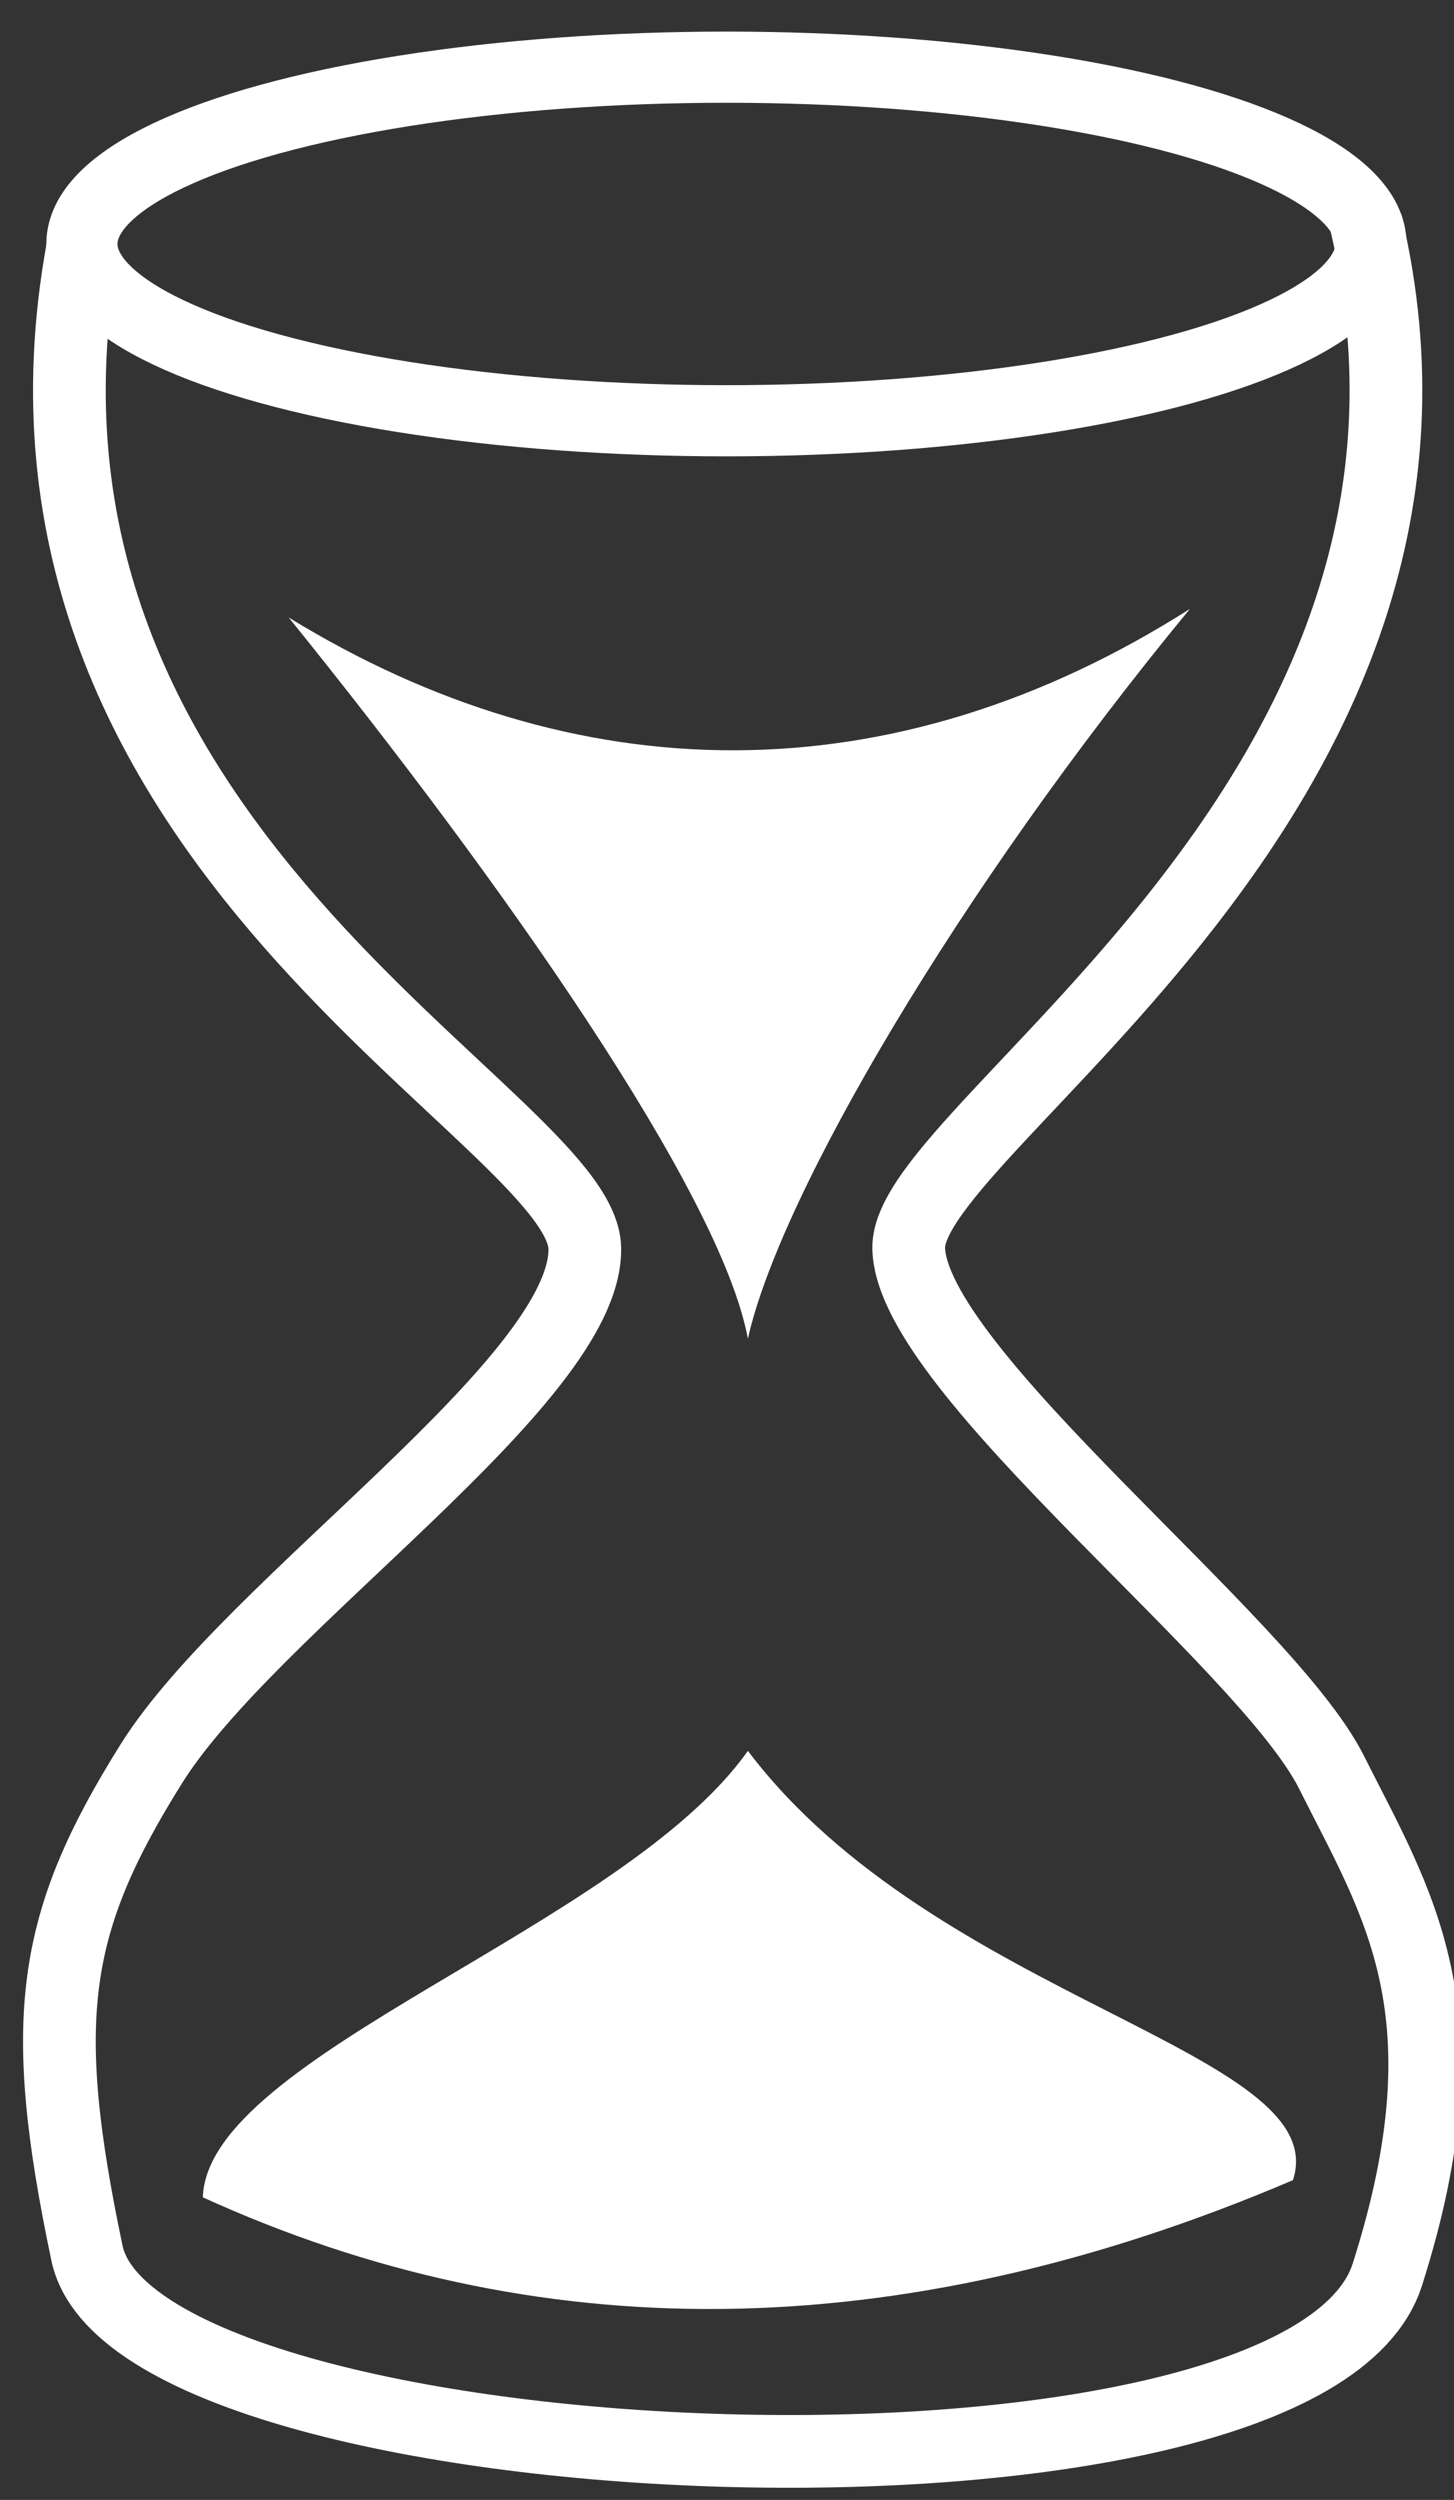 <?xml version="1.0" encoding="UTF-8" standalone="no"?>
<!-- Created with Inkscape (http://www.inkscape.org/) -->

<svg
   xmlns:dc="http://purl.org/dc/elements/1.1/"
   xmlns:cc="http://creativecommons.org/ns#"
   xmlns:rdf="http://www.w3.org/1999/02/22-rdf-syntax-ns#"
   xmlns:svg="http://www.w3.org/2000/svg"
   xmlns="http://www.w3.org/2000/svg"
   xmlns:sodipodi="http://sodipodi.sourceforge.net/DTD/sodipodi-0.dtd"
   xmlns:inkscape="http://www.inkscape.org/namespaces/inkscape"
   id="svg2"
   version="1.1"
   inkscape:version="0.91 r13725"
   width="320"
   height="550"
   viewBox="0 0 320 550"
   sodipodi:docname="hourglass.svg">
  <rect x="0" y="0" width="320" height="550" fill="#333333" stroke="none"/>
  <defs
     id="defs6" />
  <sodipodi:namedview
     pagecolor="#ffffff"
     bordercolor="#666666"
     borderopacity="1"
     objecttolerance="10"
     gridtolerance="10"
     guidetolerance="10"
     inkscape:pageopacity="0"
     inkscape:pageshadow="2"
     inkscape:window-width="1600"
     inkscape:window-height="827"
     id="namedview4"
     showgrid="false"
     inkscape:zoom="0.37432465"
     inkscape:cx="36.466677"
     inkscape:cy="256.99457"
     inkscape:window-x="0"
     inkscape:window-y="0"
     inkscape:window-maximized="1"
     inkscape:current-layer="layer2"
     fit-margin-top="0"
     fit-margin-left="0"
     fit-margin-right="0"
     fit-margin-bottom="0" />
  <g
     inkscape:groupmode="layer"
     id="layer2"
     inkscape:label="Layer"
     style="display:inline;opacity:1"
     transform="translate(-461.29,-232.555)">
    <ellipse
       style="color:#000000;clip-rule:nonzero;display:inline;overflow:visible;visibility:visible;opacity:1;isolation:auto;mix-blend-mode:normal;color-interpolation:sRGB;color-interpolation-filters:linearRGB;solid-color:#000000;solid-opacity:1;fill:none;fill-opacity:1;fill-rule:nonzero;stroke:#ffffff;stroke-width:15.658;stroke-linecap:butt;stroke-linejoin:miter;stroke-miterlimit:4;stroke-dasharray:none;stroke-dashoffset:0;stroke-opacity:1;color-rendering:auto;image-rendering:auto;shape-rendering:auto;text-rendering:auto;enable-background:accumulate"
       id="path4141"
       cx="621.163"
       cy="286.231"
       rx="141.847"
       ry="38.896" />
    <path
       style="fill:none;fill-rule:evenodd;stroke:#ffffff;stroke-width:16;stroke-linecap:butt;stroke-linejoin:miter;stroke-miterlimit:4;stroke-dasharray:none;stroke-opacity:1"
       d="m 479.487,287.175 c -24.239,132.011 110.082,190.966 110.508,220.041 0.426,29.075 -73.512,78.432 -95.396,113.371 -21.883,34.939 -25.033,55.994 -14.168,107.674 10.865,51.68 267.76,62.516 286.187,4.723 18.427,-57.794 2.144,-81.707 -12.279,-110.508 C 739.916,593.675 661.954,534.271 661.281,507.216 660.609,480.16 791.733,407.206 761.895,281.508"
       id="path4143"
       inkscape:connector-curvature="0"
       sodipodi:nodetypes="czzzzzzc" />
    <path
       style="fill:#ffffff;fill-opacity:1;fill-rule:evenodd;stroke:none;stroke-width:1px;stroke-linecap:butt;stroke-linejoin:miter;stroke-opacity:1"
       d="m 524.823,368.403 c 46.801,57.888 95.15,126.576 101.063,158.678 6.988,-31.375 46.11,-98.501 97.285,-160.567 -65.727,41.804 -135.416,40.535 -198.347,1.889 z"
       id="path4154"
       inkscape:connector-curvature="0"
       sodipodi:nodetypes="cccc" />
    <path
       style="color:#000000;clip-rule:nonzero;display:inline;overflow:visible;visibility:visible;opacity:1;isolation:auto;mix-blend-mode:normal;color-interpolation:sRGB;color-interpolation-filters:linearRGB;solid-color:#000000;solid-opacity:1;fill:#ffffff;fill-opacity:1;fill-rule:evenodd;stroke:none;stroke-width:1px;stroke-linecap:butt;stroke-linejoin:miter;stroke-miterlimit:4;stroke-dasharray:none;stroke-dashoffset:0;stroke-opacity:1;color-rendering:auto;image-rendering:auto;shape-rendering:auto;text-rendering:auto;enable-background:accumulate"
       d="m 505.933,715.983 c 0.977,-31.276 92.478,-59.345 119.953,-98.229 41.502,54.939 129.238,66.192 119.953,94.451 -87.719,37.429 -167.297,36.863 -239.906,3.778 z"
       id="path4165"
       inkscape:connector-curvature="0"
       sodipodi:nodetypes="cccc" />
  </g>
</svg>
